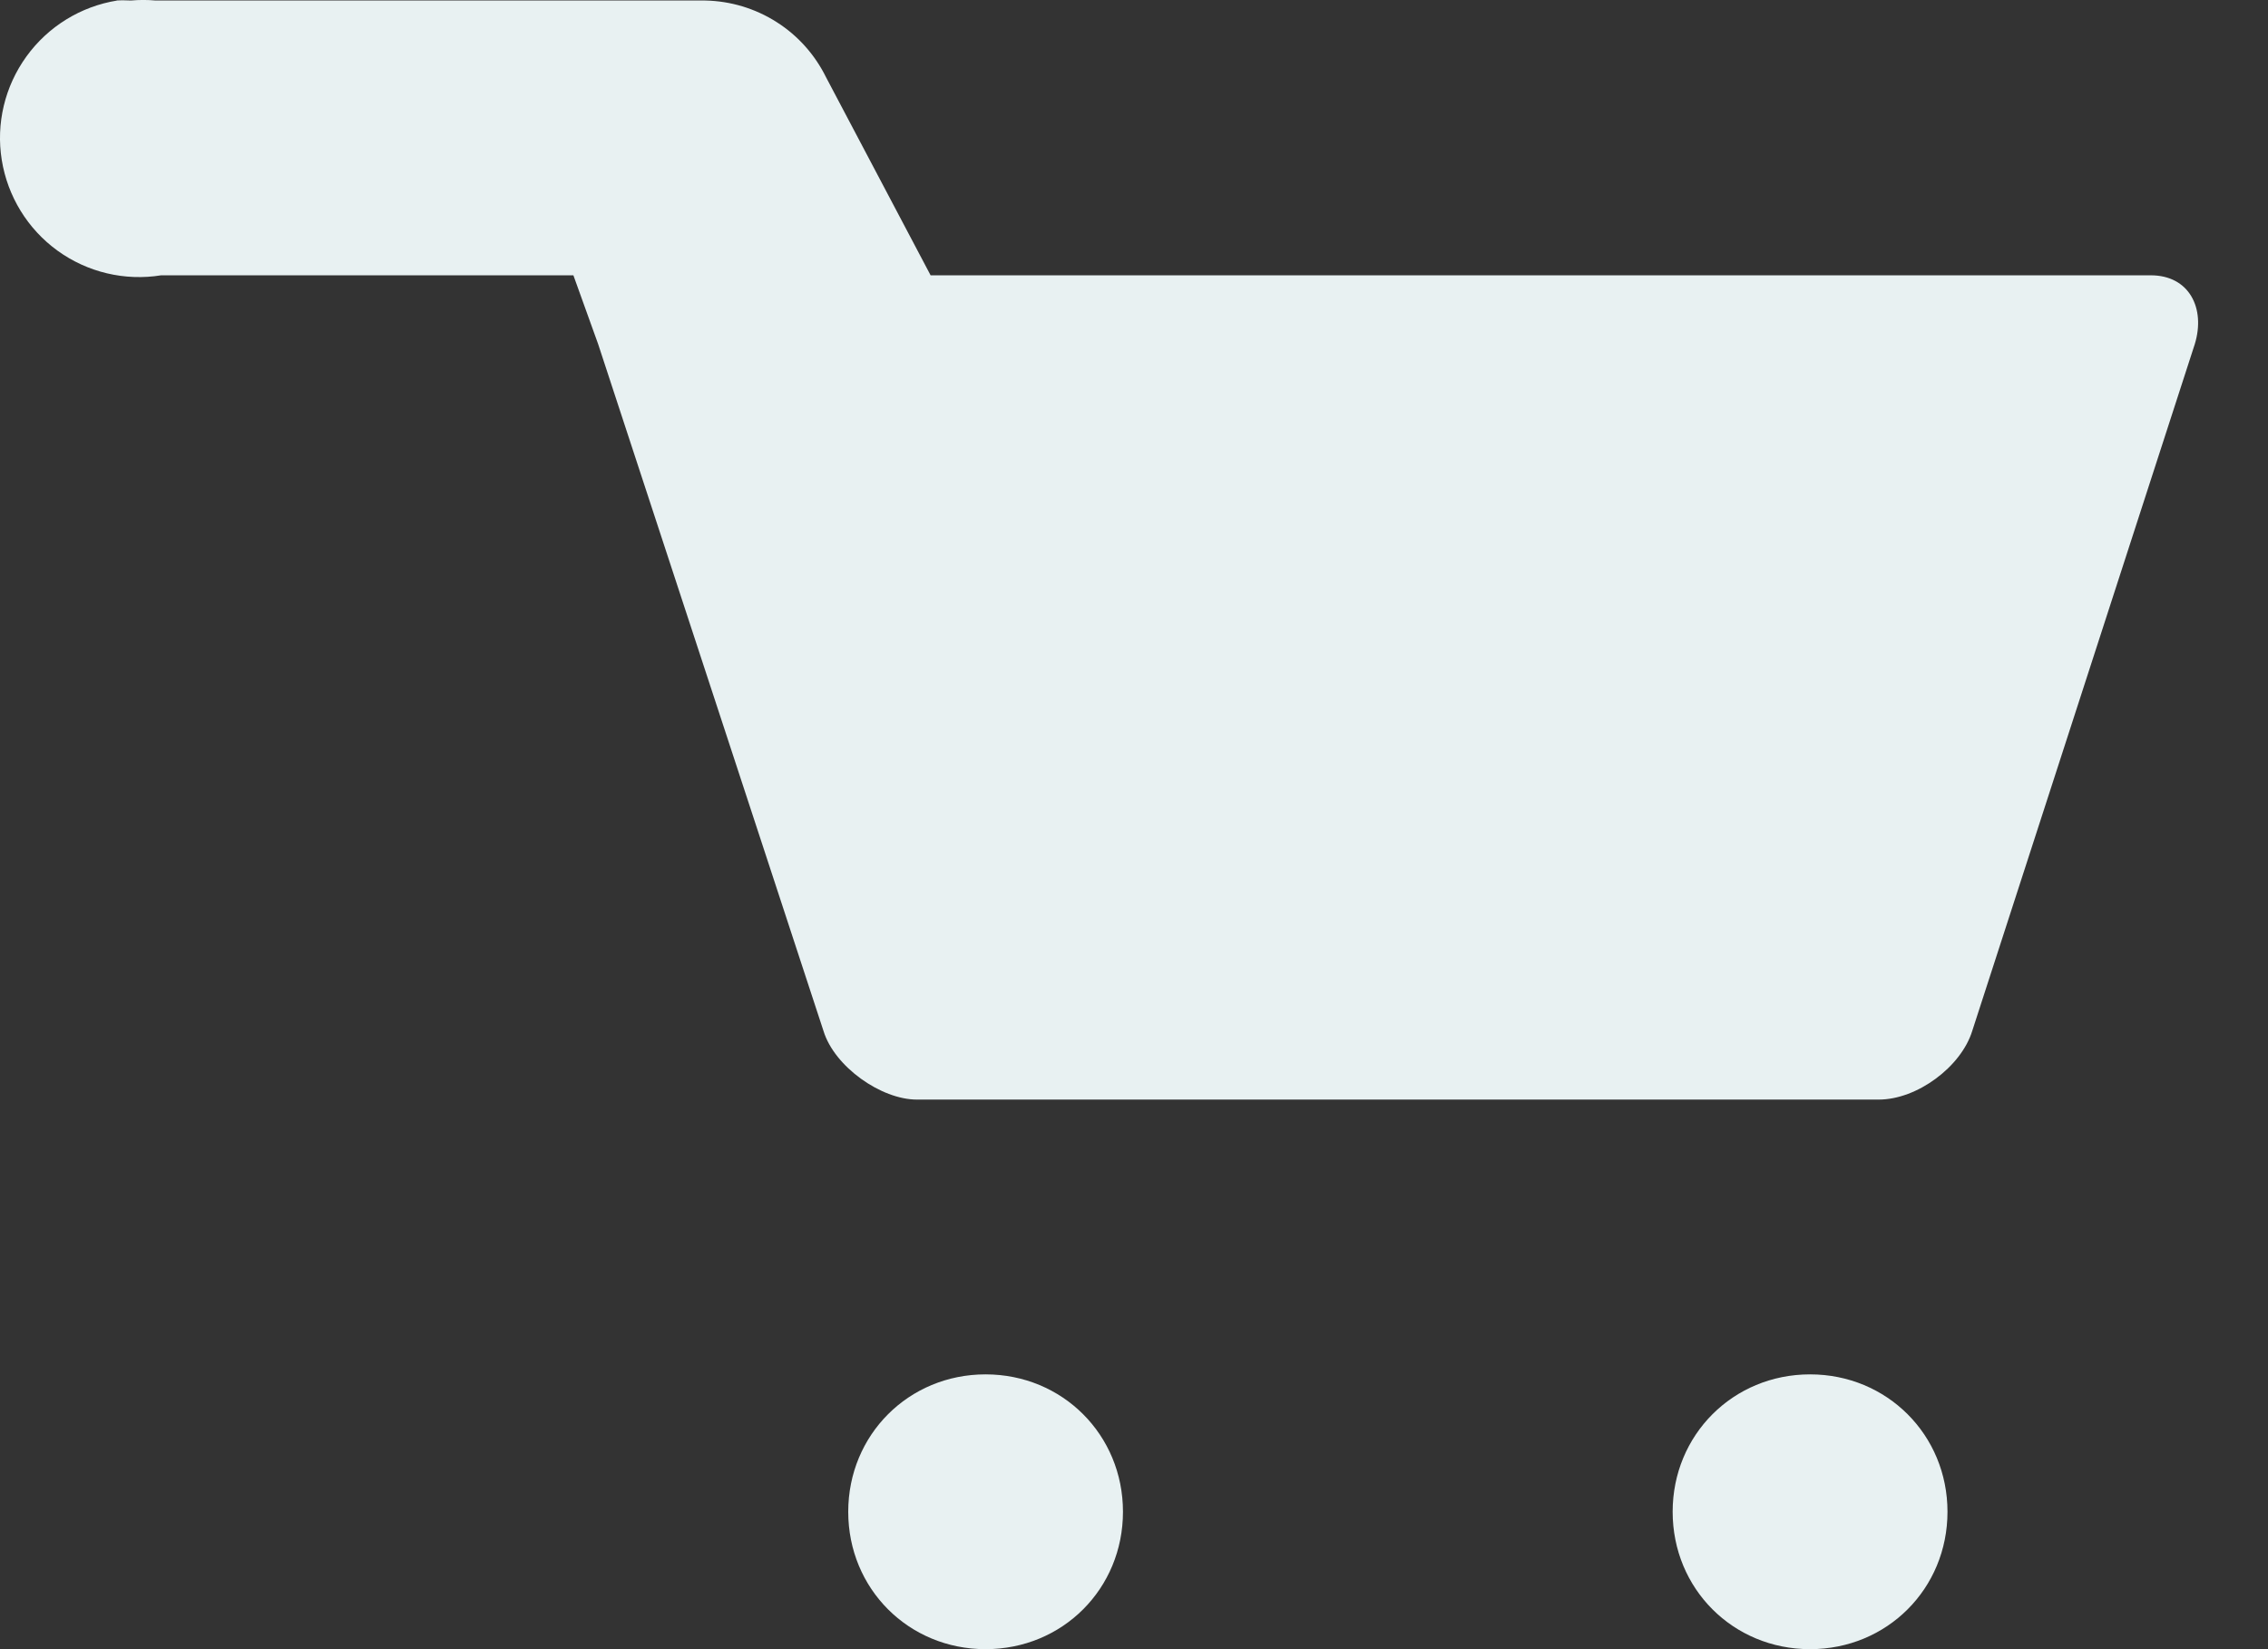 <svg width="22" height="16" viewBox="0 0 22 16" fill="none" xmlns="http://www.w3.org/2000/svg">
<rect x="0" y="0" width="22" height="16" fill="#333333" stroke="none"/>
<path d="M1.137 0.005C0.783 0.062 0.467 0.257 0.257 0.547C0.047 0.837 -0.04 1.198 0.017 1.552C0.074 1.905 0.268 2.222 0.558 2.432C0.848 2.642 1.21 2.728 1.563 2.671H5.562L5.802 3.338L6.895 6.67L7.988 10.002C8.094 10.349 8.547 10.668 8.894 10.668H18.224C18.597 10.668 19.024 10.349 19.131 10.002L21.29 3.338C21.396 2.991 21.236 2.671 20.863 2.671H9.027L8.014 0.752C7.906 0.532 7.74 0.345 7.533 0.214C7.326 0.082 7.087 0.01 6.841 0.005L1.51 0.005C1.43 -0.002 1.35 -0.002 1.27 0.005C1.217 0.002 1.163 0.002 1.11 0.005L1.137 0.005ZM9.56 13.334C8.814 13.334 8.228 13.921 8.228 14.667C8.228 15.414 8.814 16 9.56 16C10.307 16 10.893 15.414 10.893 14.667C10.893 13.921 10.307 13.334 9.56 13.334ZM17.558 13.334C16.811 13.334 16.225 13.921 16.225 14.667C16.225 15.414 16.811 16 17.558 16C18.304 16 18.891 15.414 18.891 14.667C18.891 13.921 18.304 13.334 17.558 13.334Z" fill="#E8F1F2"/>
</svg>
